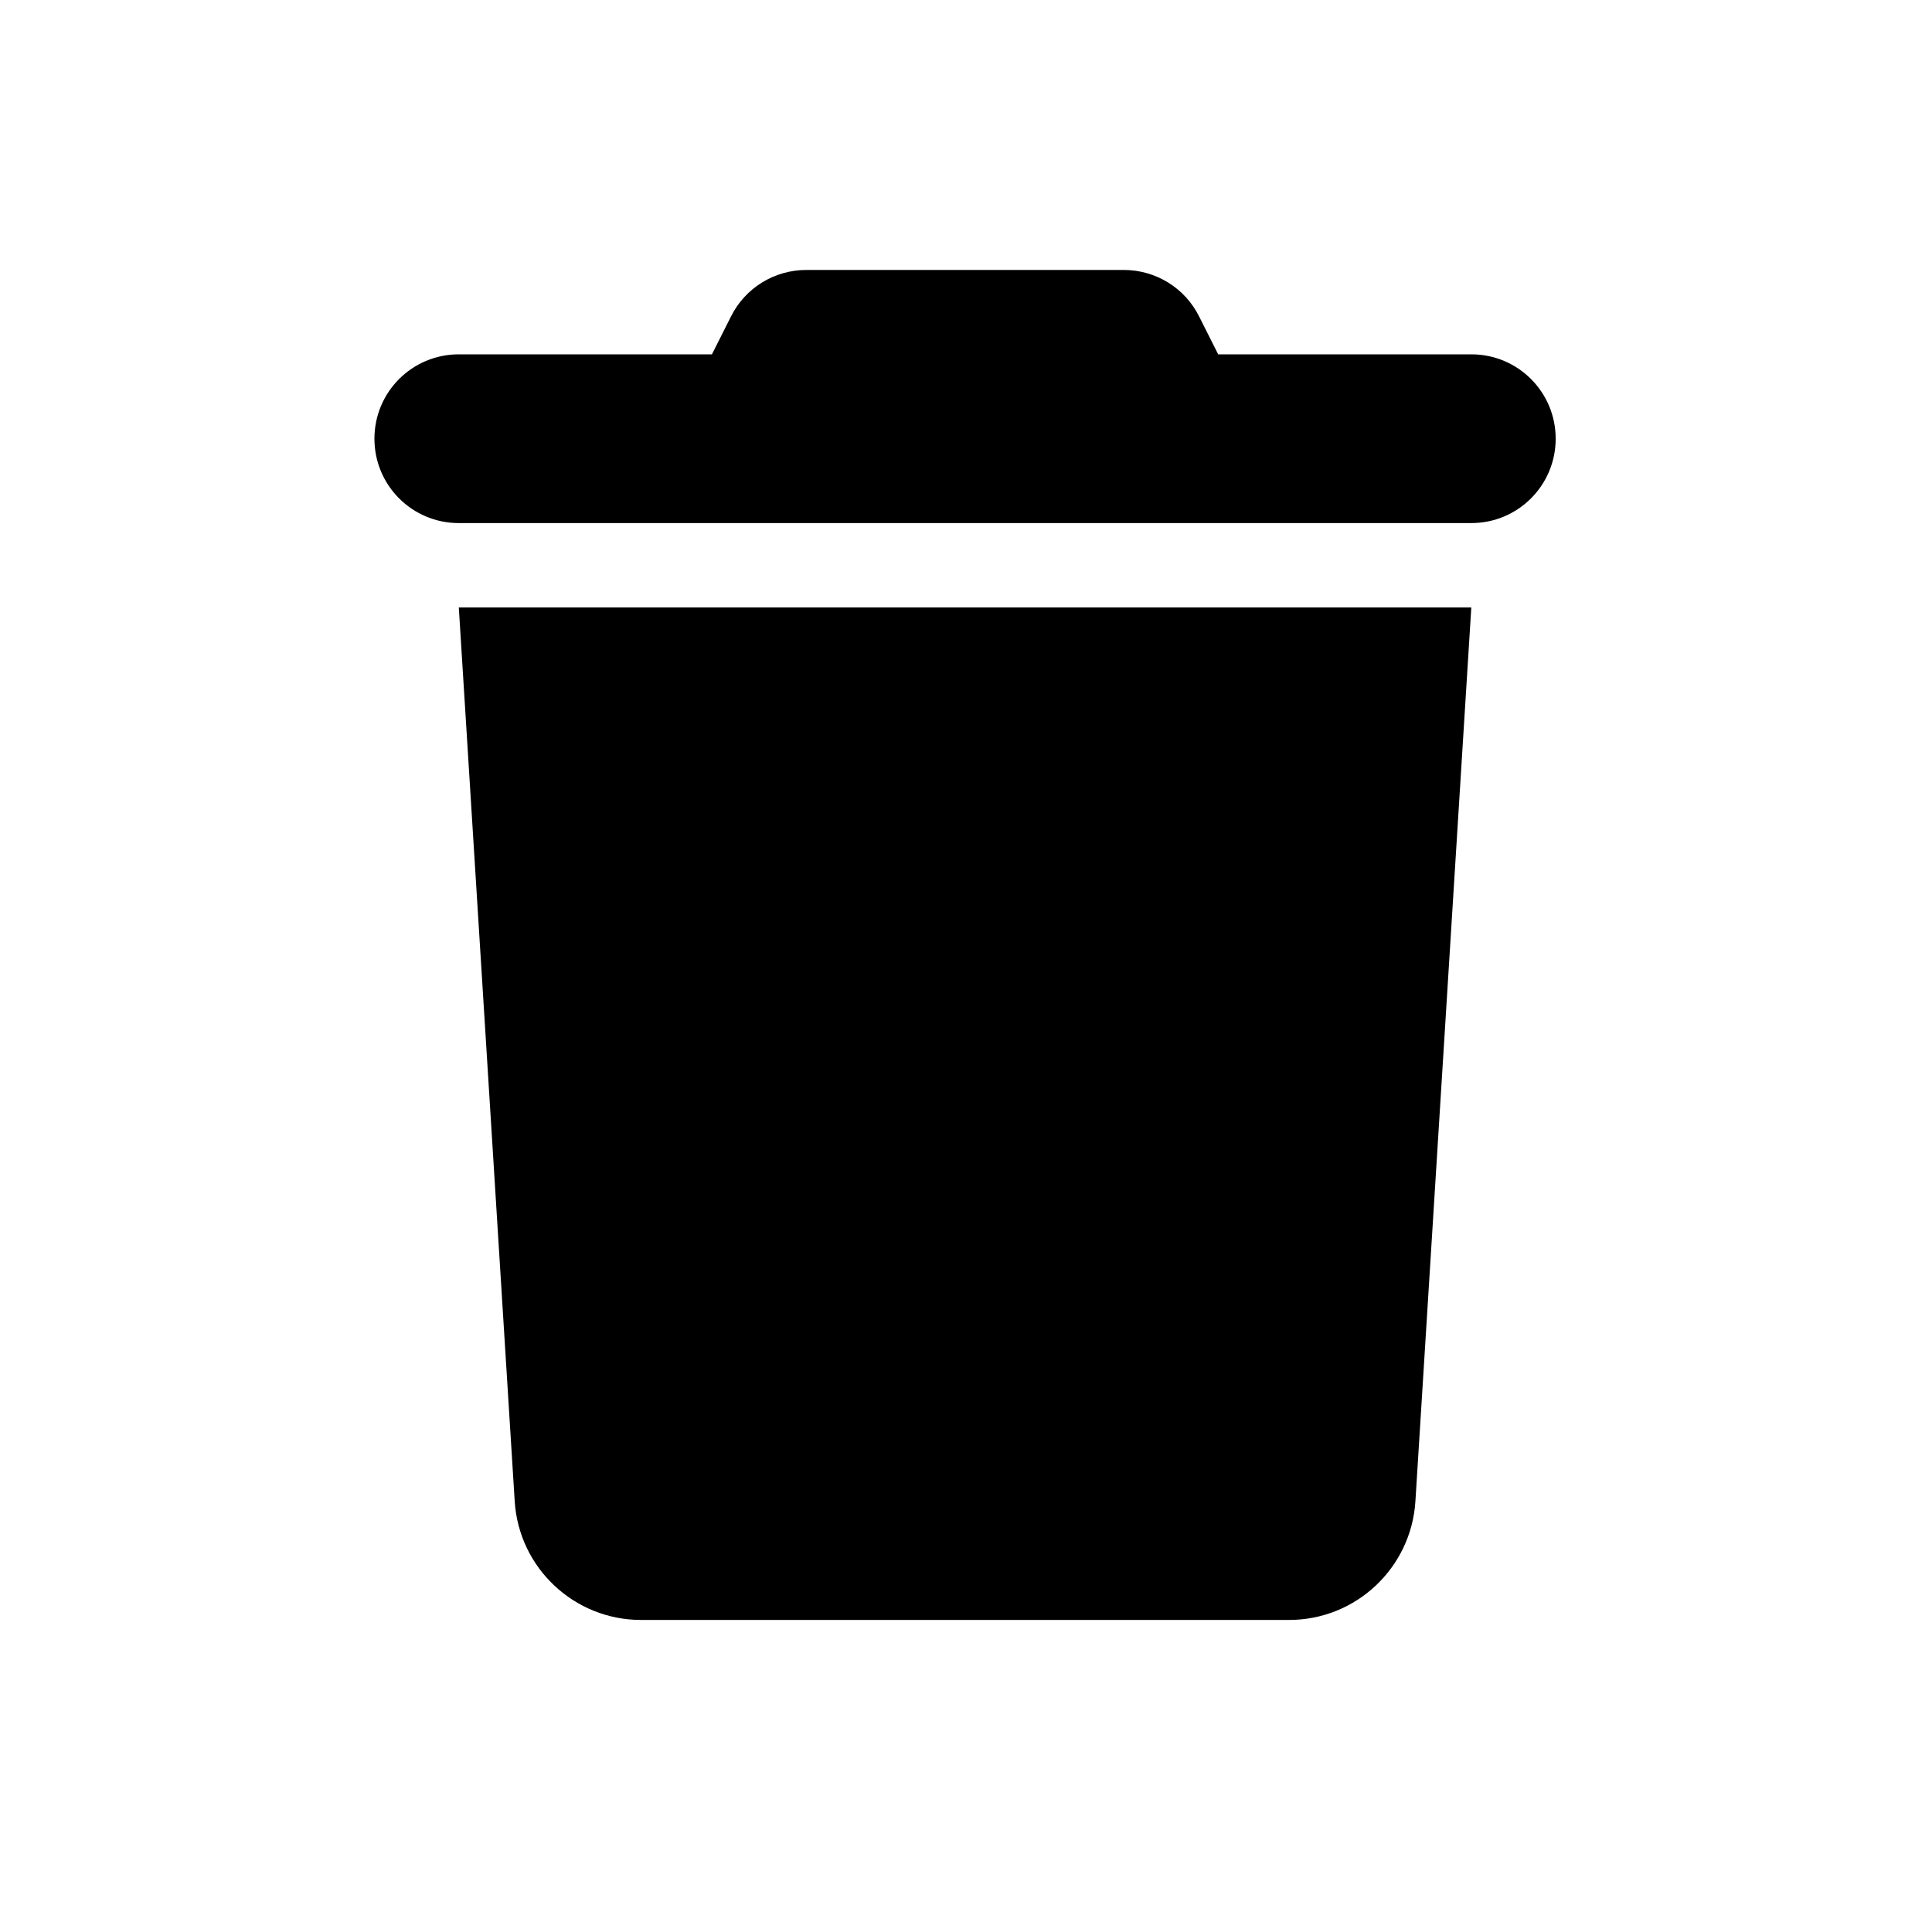<?xml version="1.0" encoding="UTF-8" standalone="no"?><!DOCTYPE svg PUBLIC "-//W3C//DTD SVG 1.1//EN" "http://www.w3.org/Graphics/SVG/1.1/DTD/svg11.dtd"><svg width="100%" height="100%" viewBox="0 0 855 855" version="1.1" xmlns="http://www.w3.org/2000/svg" xmlns:xlink="http://www.w3.org/1999/xlink" xml:space="preserve" xmlns:serif="http://www.serif.com/" style="fill-rule:evenodd;clip-rule:evenodd;stroke-linejoin:round;stroke-miterlimit:2;"><rect id="icon_run" x="3.438" y="4.013" width="833.333" height="833.333" style="fill:none;"/><path d="M323.466,140.121c6.301,-12.719 19.253,-20.653 33.372,-20.653l140.491,-0c14.119,-0 27.071,7.934 33.372,20.653l8.401,16.686l112.019,0c20.654,0 37.34,16.687 37.34,37.34c0,20.654 -16.686,37.34 -37.34,37.34l-448.076,-0c-20.653,-0 -37.339,-16.686 -37.339,-37.34c-0,-20.653 16.686,-37.34 37.339,-37.34l112.019,0l8.402,-16.686Zm327.655,128.705l-24.737,395.568c-1.867,29.521 -26.371,52.509 -55.893,52.509l-286.815,-0c-29.522,-0 -54.026,-22.988 -55.893,-52.509l-24.738,-395.568l448.076,0Z"/></svg>